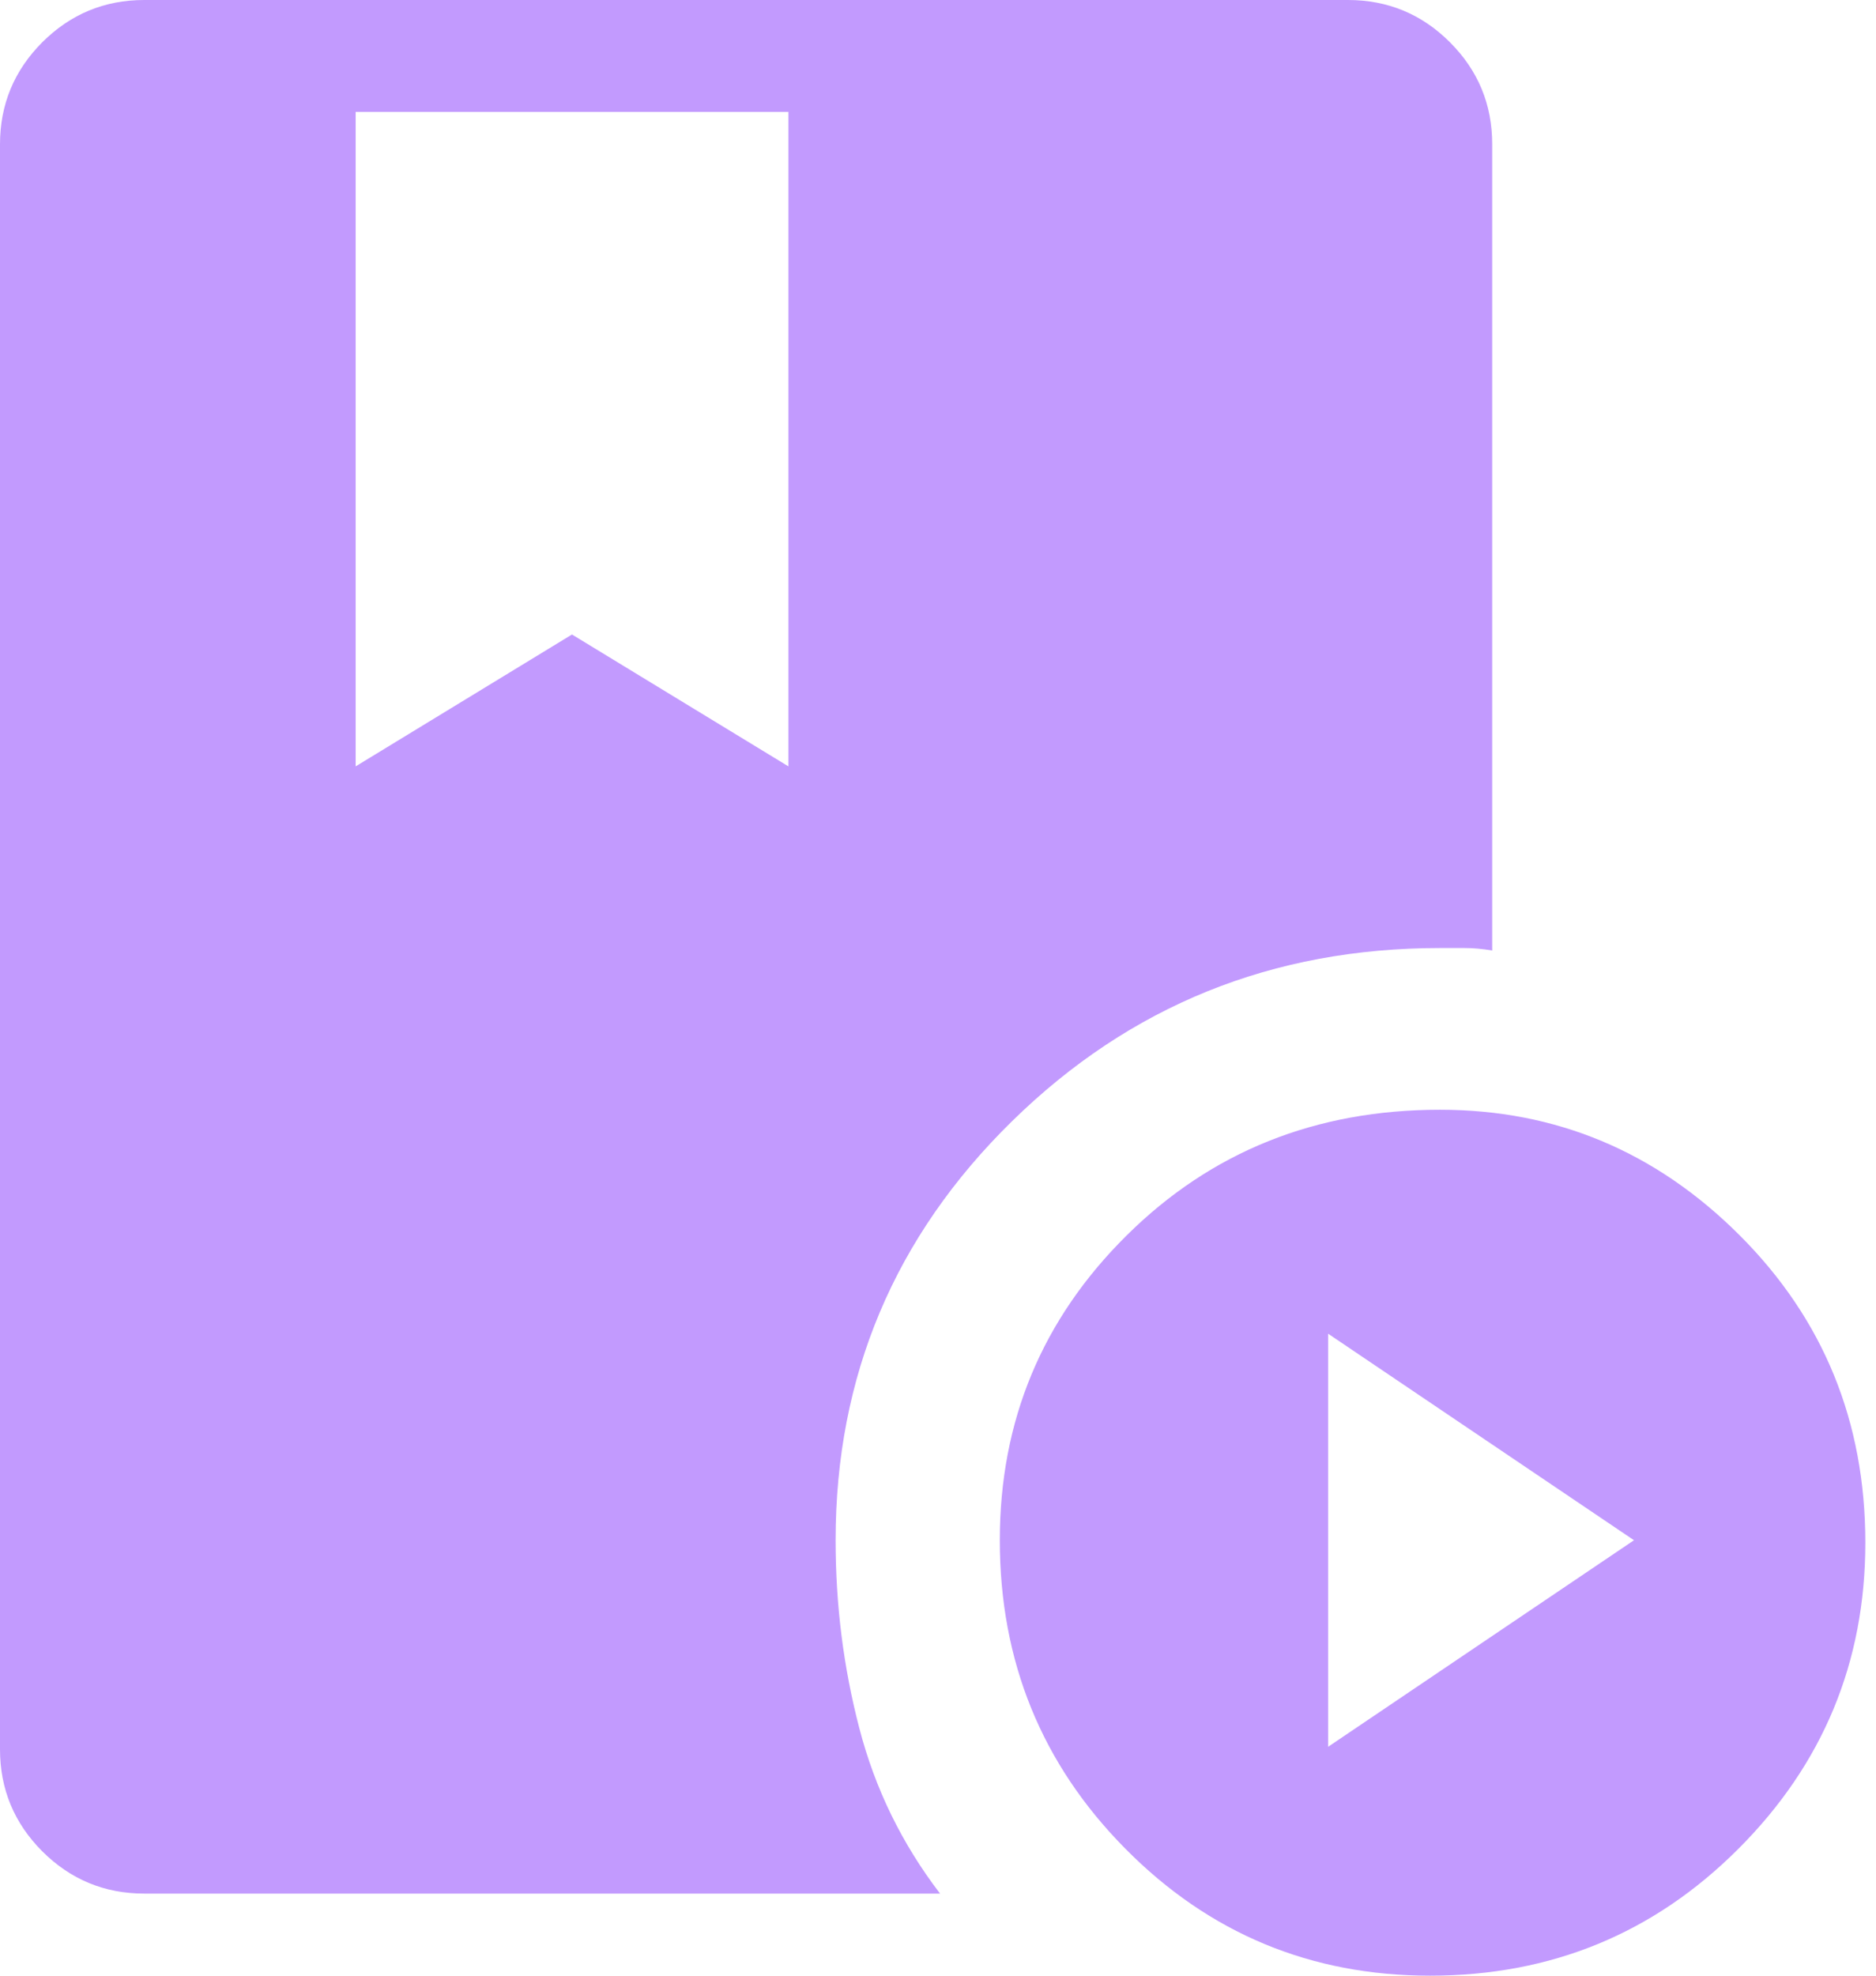 <svg width="19" height="20" viewBox="0 0 19 20" fill="none" xmlns="http://www.w3.org/2000/svg">
<path d="M3.602 1.133V7.758L5.793 6.423L7.985 7.758V1.133H3.602ZM14.484 20C13.275 20 12.246 19.572 11.398 18.715C10.55 17.859 10.126 16.818 10.126 15.592C10.126 14.383 10.554 13.354 11.411 12.506C12.267 11.658 13.325 11.234 14.584 11.234C15.76 11.234 16.772 11.658 17.62 12.506C18.468 13.354 18.892 14.391 18.892 15.617C18.892 16.826 18.463 17.859 17.607 18.715C16.751 19.572 15.71 20 14.484 20ZM13.451 17.683L16.549 15.592L13.451 13.501V17.683ZM8.463 15.592C8.463 16.247 8.543 16.881 8.703 17.494C8.862 18.107 9.135 18.665 9.521 19.169H1.461C1.058 19.169 0.714 19.026 0.428 18.741C0.143 18.455 0 18.111 0 17.708V1.461C0 1.058 0.143 0.714 0.428 0.428C0.714 0.143 1.058 0 1.461 0H13.652C14.055 0 14.4 0.143 14.685 0.428C14.971 0.714 15.113 1.058 15.113 1.461V9.622C15.013 9.605 14.92 9.597 14.836 9.597H14.584C12.888 9.597 11.444 10.181 10.252 11.348C9.06 12.515 8.463 13.93 8.463 15.592Z" fill="#C29AFE"/>
</svg>
